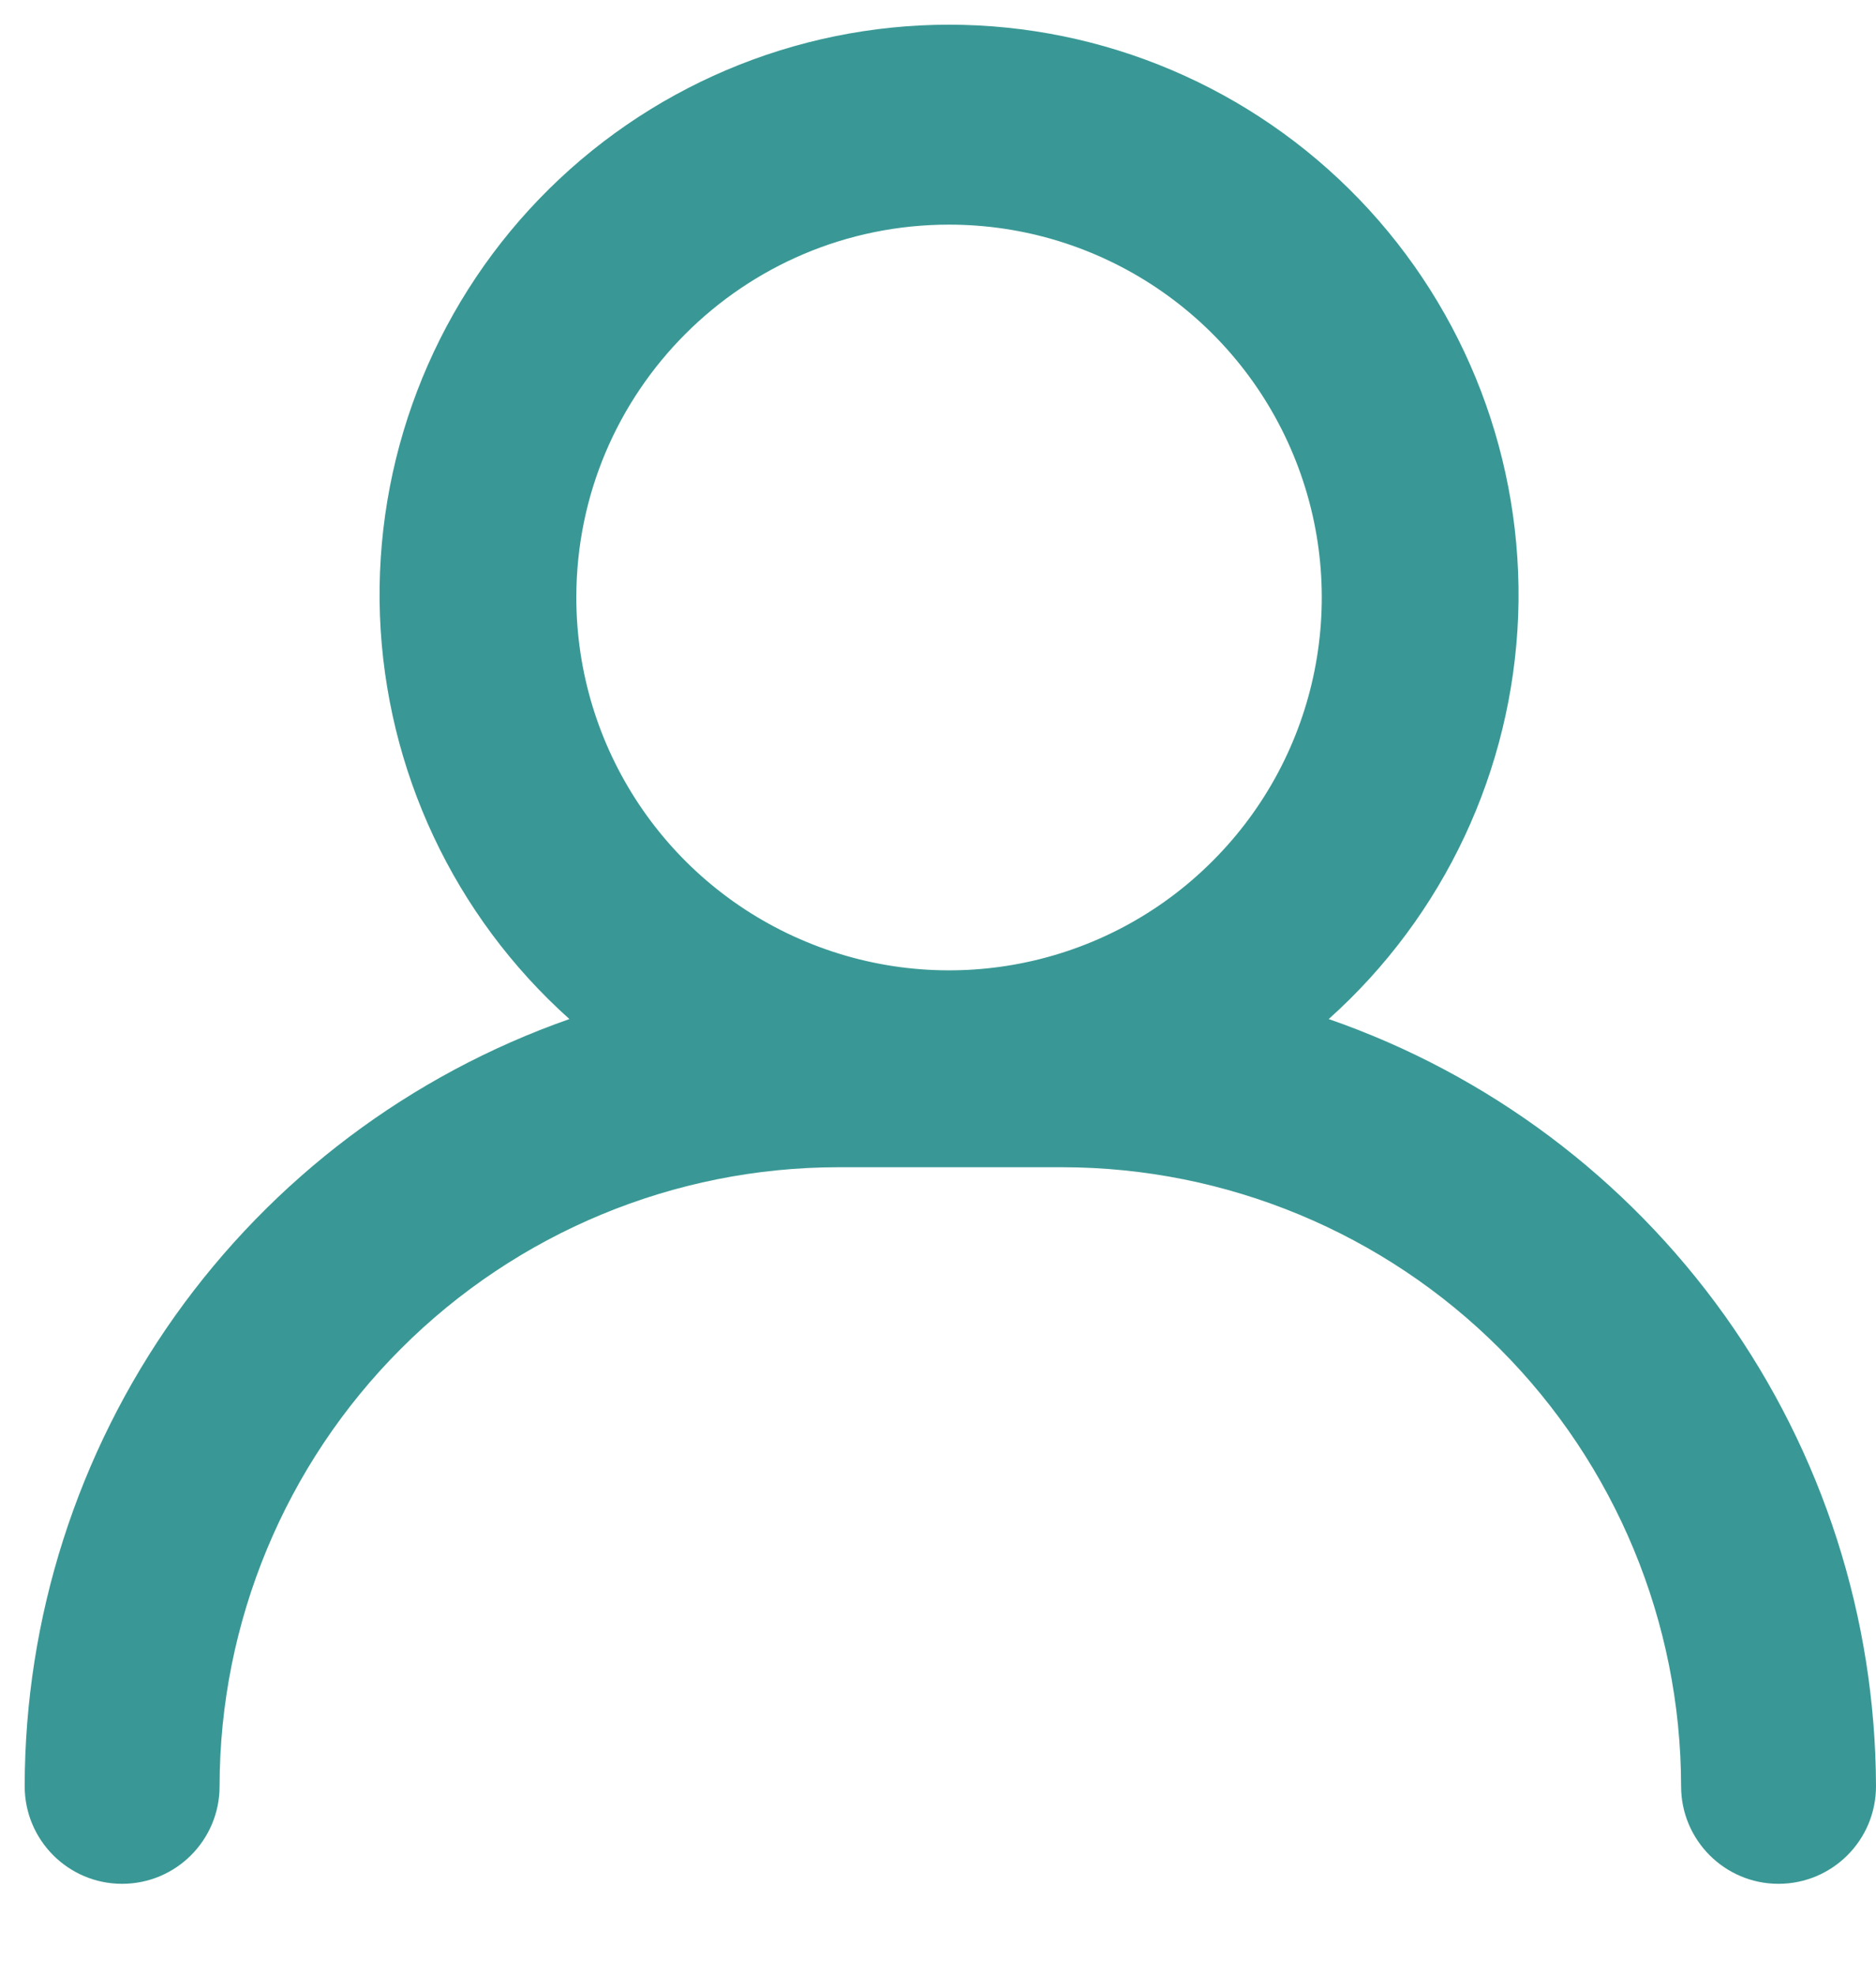 <svg width="19" height="20" viewBox="0 0 19 20" fill="none" xmlns="http://www.w3.org/2000/svg">
<path d="M13.457 10.316C14.625 9.271 15.317 7.797 15.376 6.231C15.433 4.666 14.852 3.144 13.765 2.016C12.678 0.888 11.179 0.25 9.612 0.25C8.045 0.25 6.546 0.888 5.459 2.016C4.372 3.144 3.791 4.666 3.848 6.231C3.907 7.797 4.599 9.271 5.767 10.316C4.156 10.881 2.761 11.931 1.772 13.322C0.784 14.713 0.252 16.377 0.25 18.082C0.25 18.628 0.692 19.07 1.236 19.07C1.782 19.07 2.224 18.628 2.224 18.082C2.225 16.422 2.886 14.828 4.061 13.653C5.236 12.478 6.828 11.817 8.49 11.816H10.758C12.42 11.817 14.014 12.478 15.189 13.653C16.363 14.828 17.024 16.422 17.026 18.082C17.026 18.628 17.468 19.07 18.012 19.07C18.558 19.07 19 18.628 19 18.082C18.995 16.373 18.459 14.707 17.467 13.316C16.473 11.925 15.072 10.876 13.457 10.316L13.457 10.316ZM9.612 2.274C11.139 2.274 12.514 3.194 13.099 4.604C13.684 6.015 13.361 7.638 12.28 8.717C11.202 9.797 9.578 10.12 8.168 9.535C6.757 8.951 5.837 7.575 5.837 6.048C5.837 3.964 7.527 2.274 9.612 2.274L9.612 2.274Z" fill="#399895"/>
</svg>
